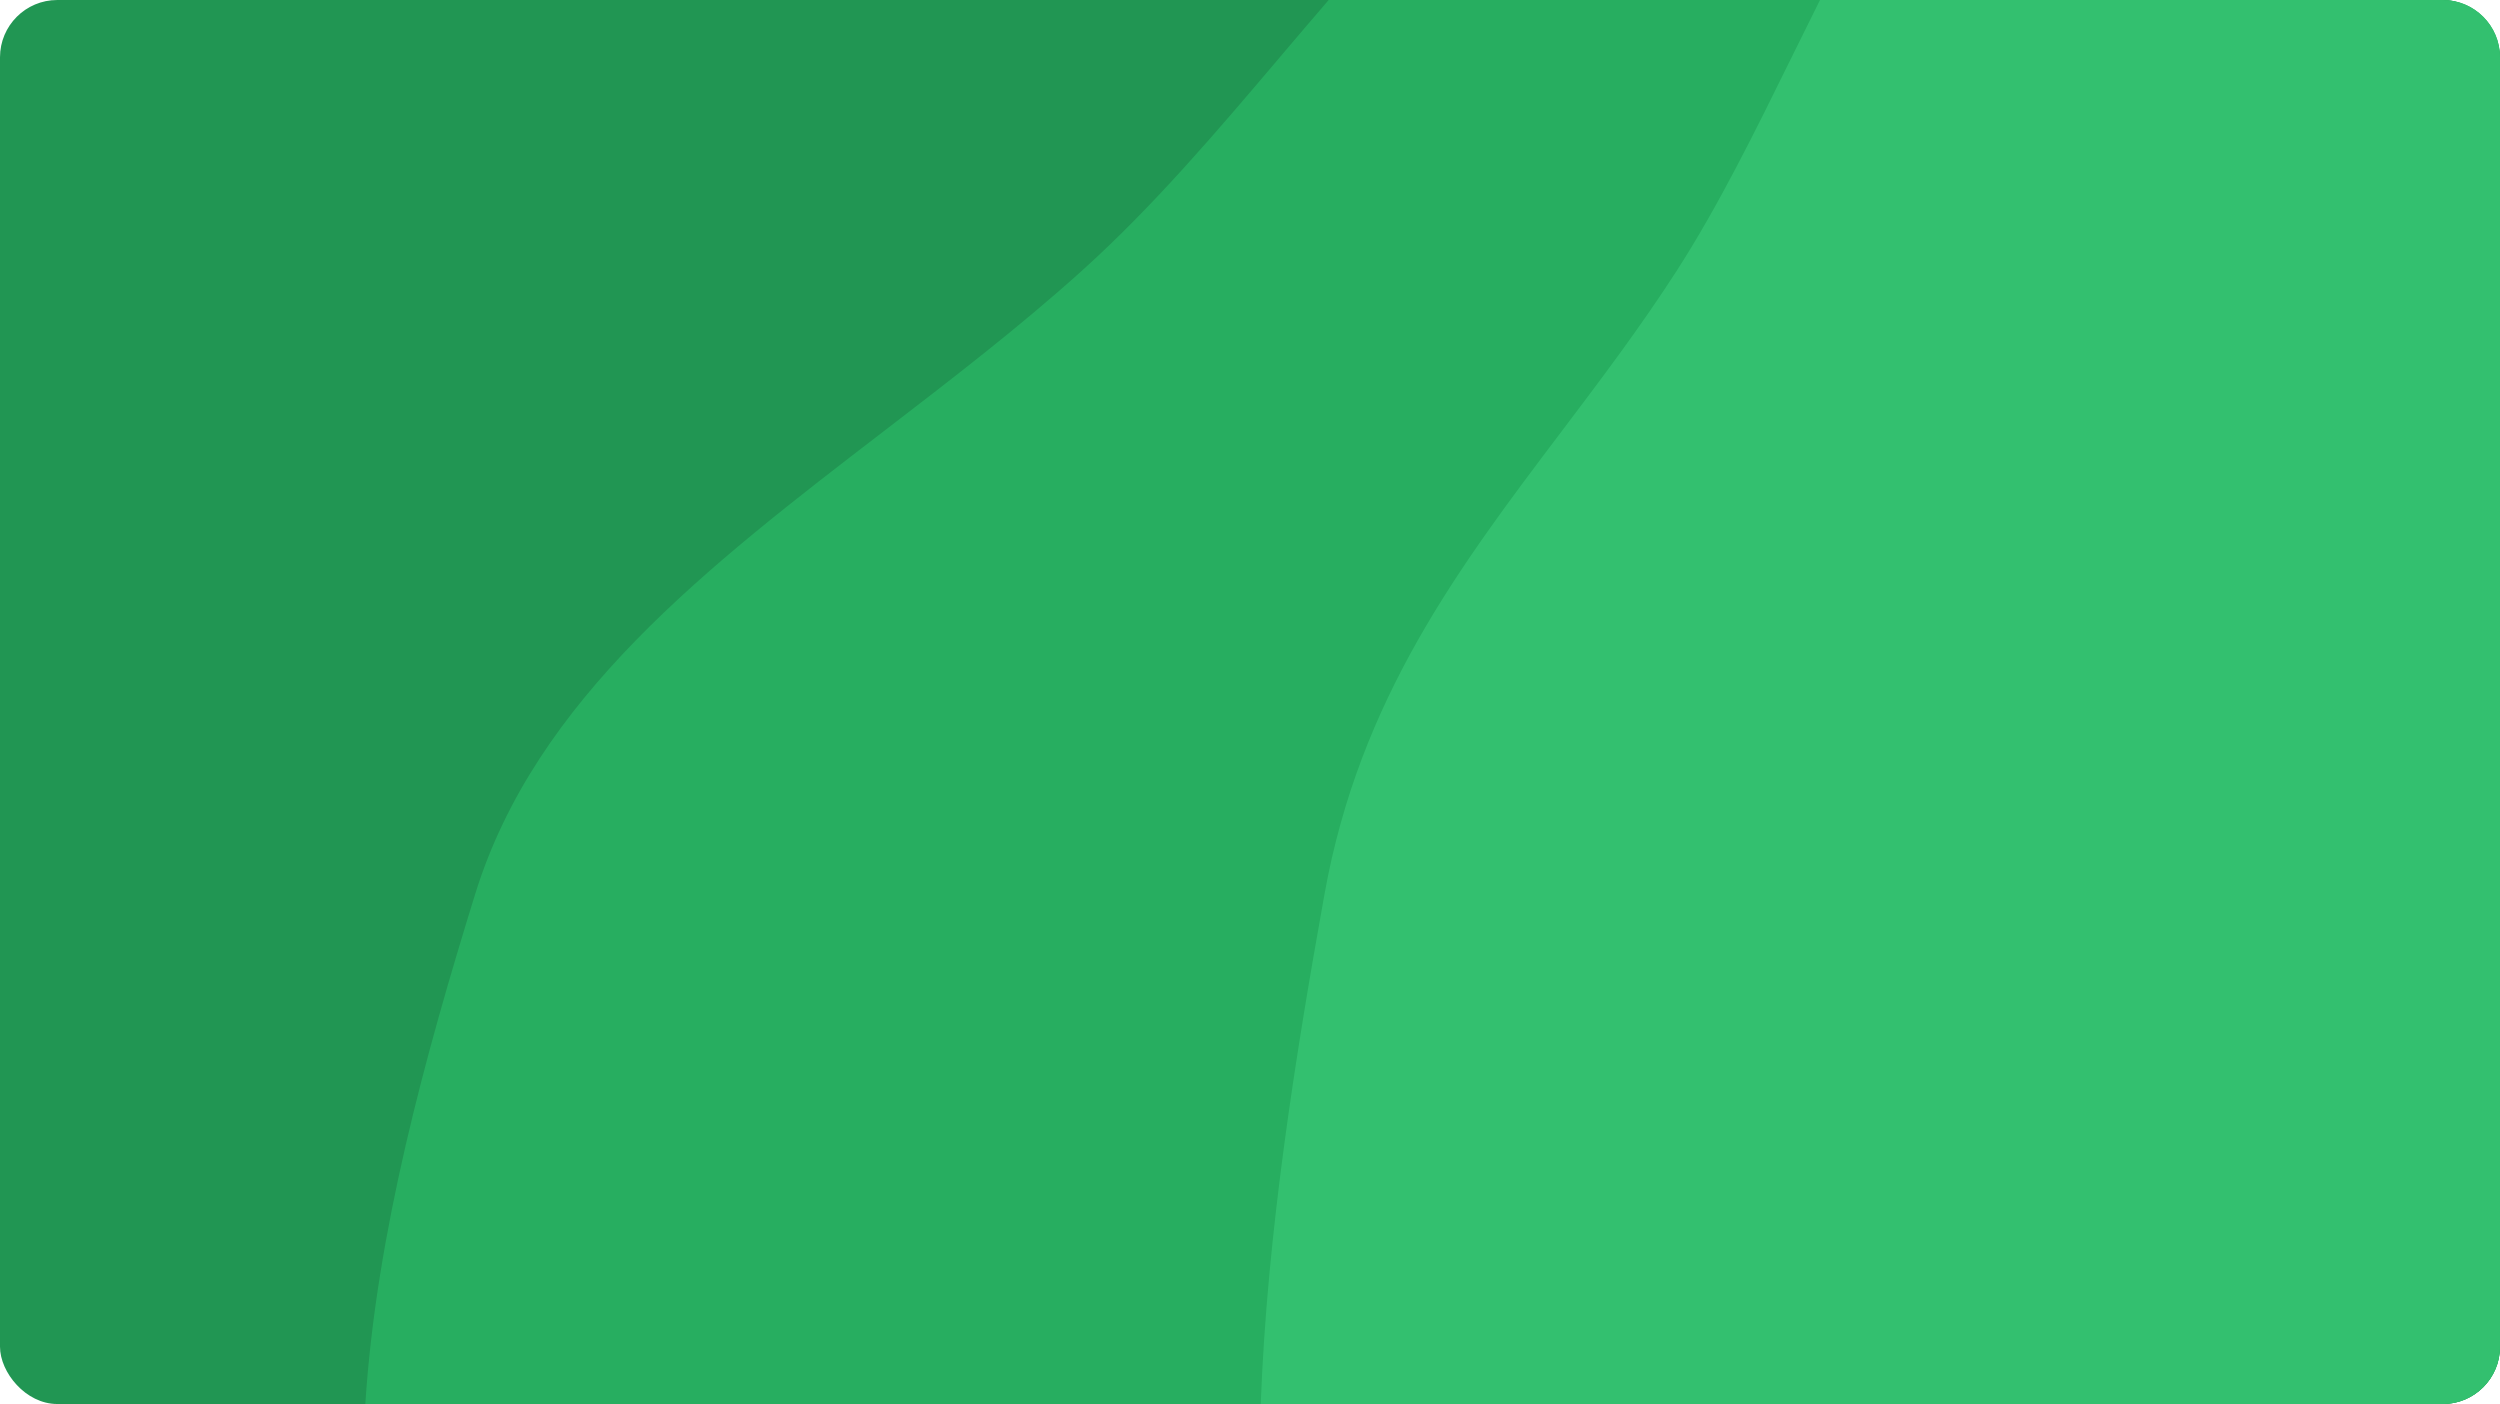 <svg width="349" height="196" viewBox="0 0 349 196" fill="none" xmlns="http://www.w3.org/2000/svg">
<rect width="349" height="196" rx="8" fill="#219653"/>
<path fill-rule="evenodd" clip-rule="evenodd" d="M51 196C52.532 172.125 59.366 147.327 66.335 124.815C74.785 97.514 98.795 79.075 123.4 60.179C132.791 52.967 142.268 45.688 151 37.825C161.006 28.814 169.875 18.357 178.683 7.971C180.947 5.301 183.208 2.635 185.483 0H341C345.418 0 349 3.582 349 8V188C349 192.418 345.418 196 341 196H51Z" fill="#27AE60"/>
<path fill-rule="evenodd" clip-rule="evenodd" d="M176 196C176.889 172.125 180.857 147.327 184.902 124.815C189.808 97.514 203.747 79.075 218.031 60.179C223.482 52.967 228.985 45.688 234.054 37.825C239.863 28.814 245.011 18.357 250.125 7.971C251.439 5.301 252.752 2.635 254.072 0H341C345.418 0 349 3.582 349 8V188C349 192.418 345.418 196 341 196H176Z" fill="#33C06F"/>
</svg>
